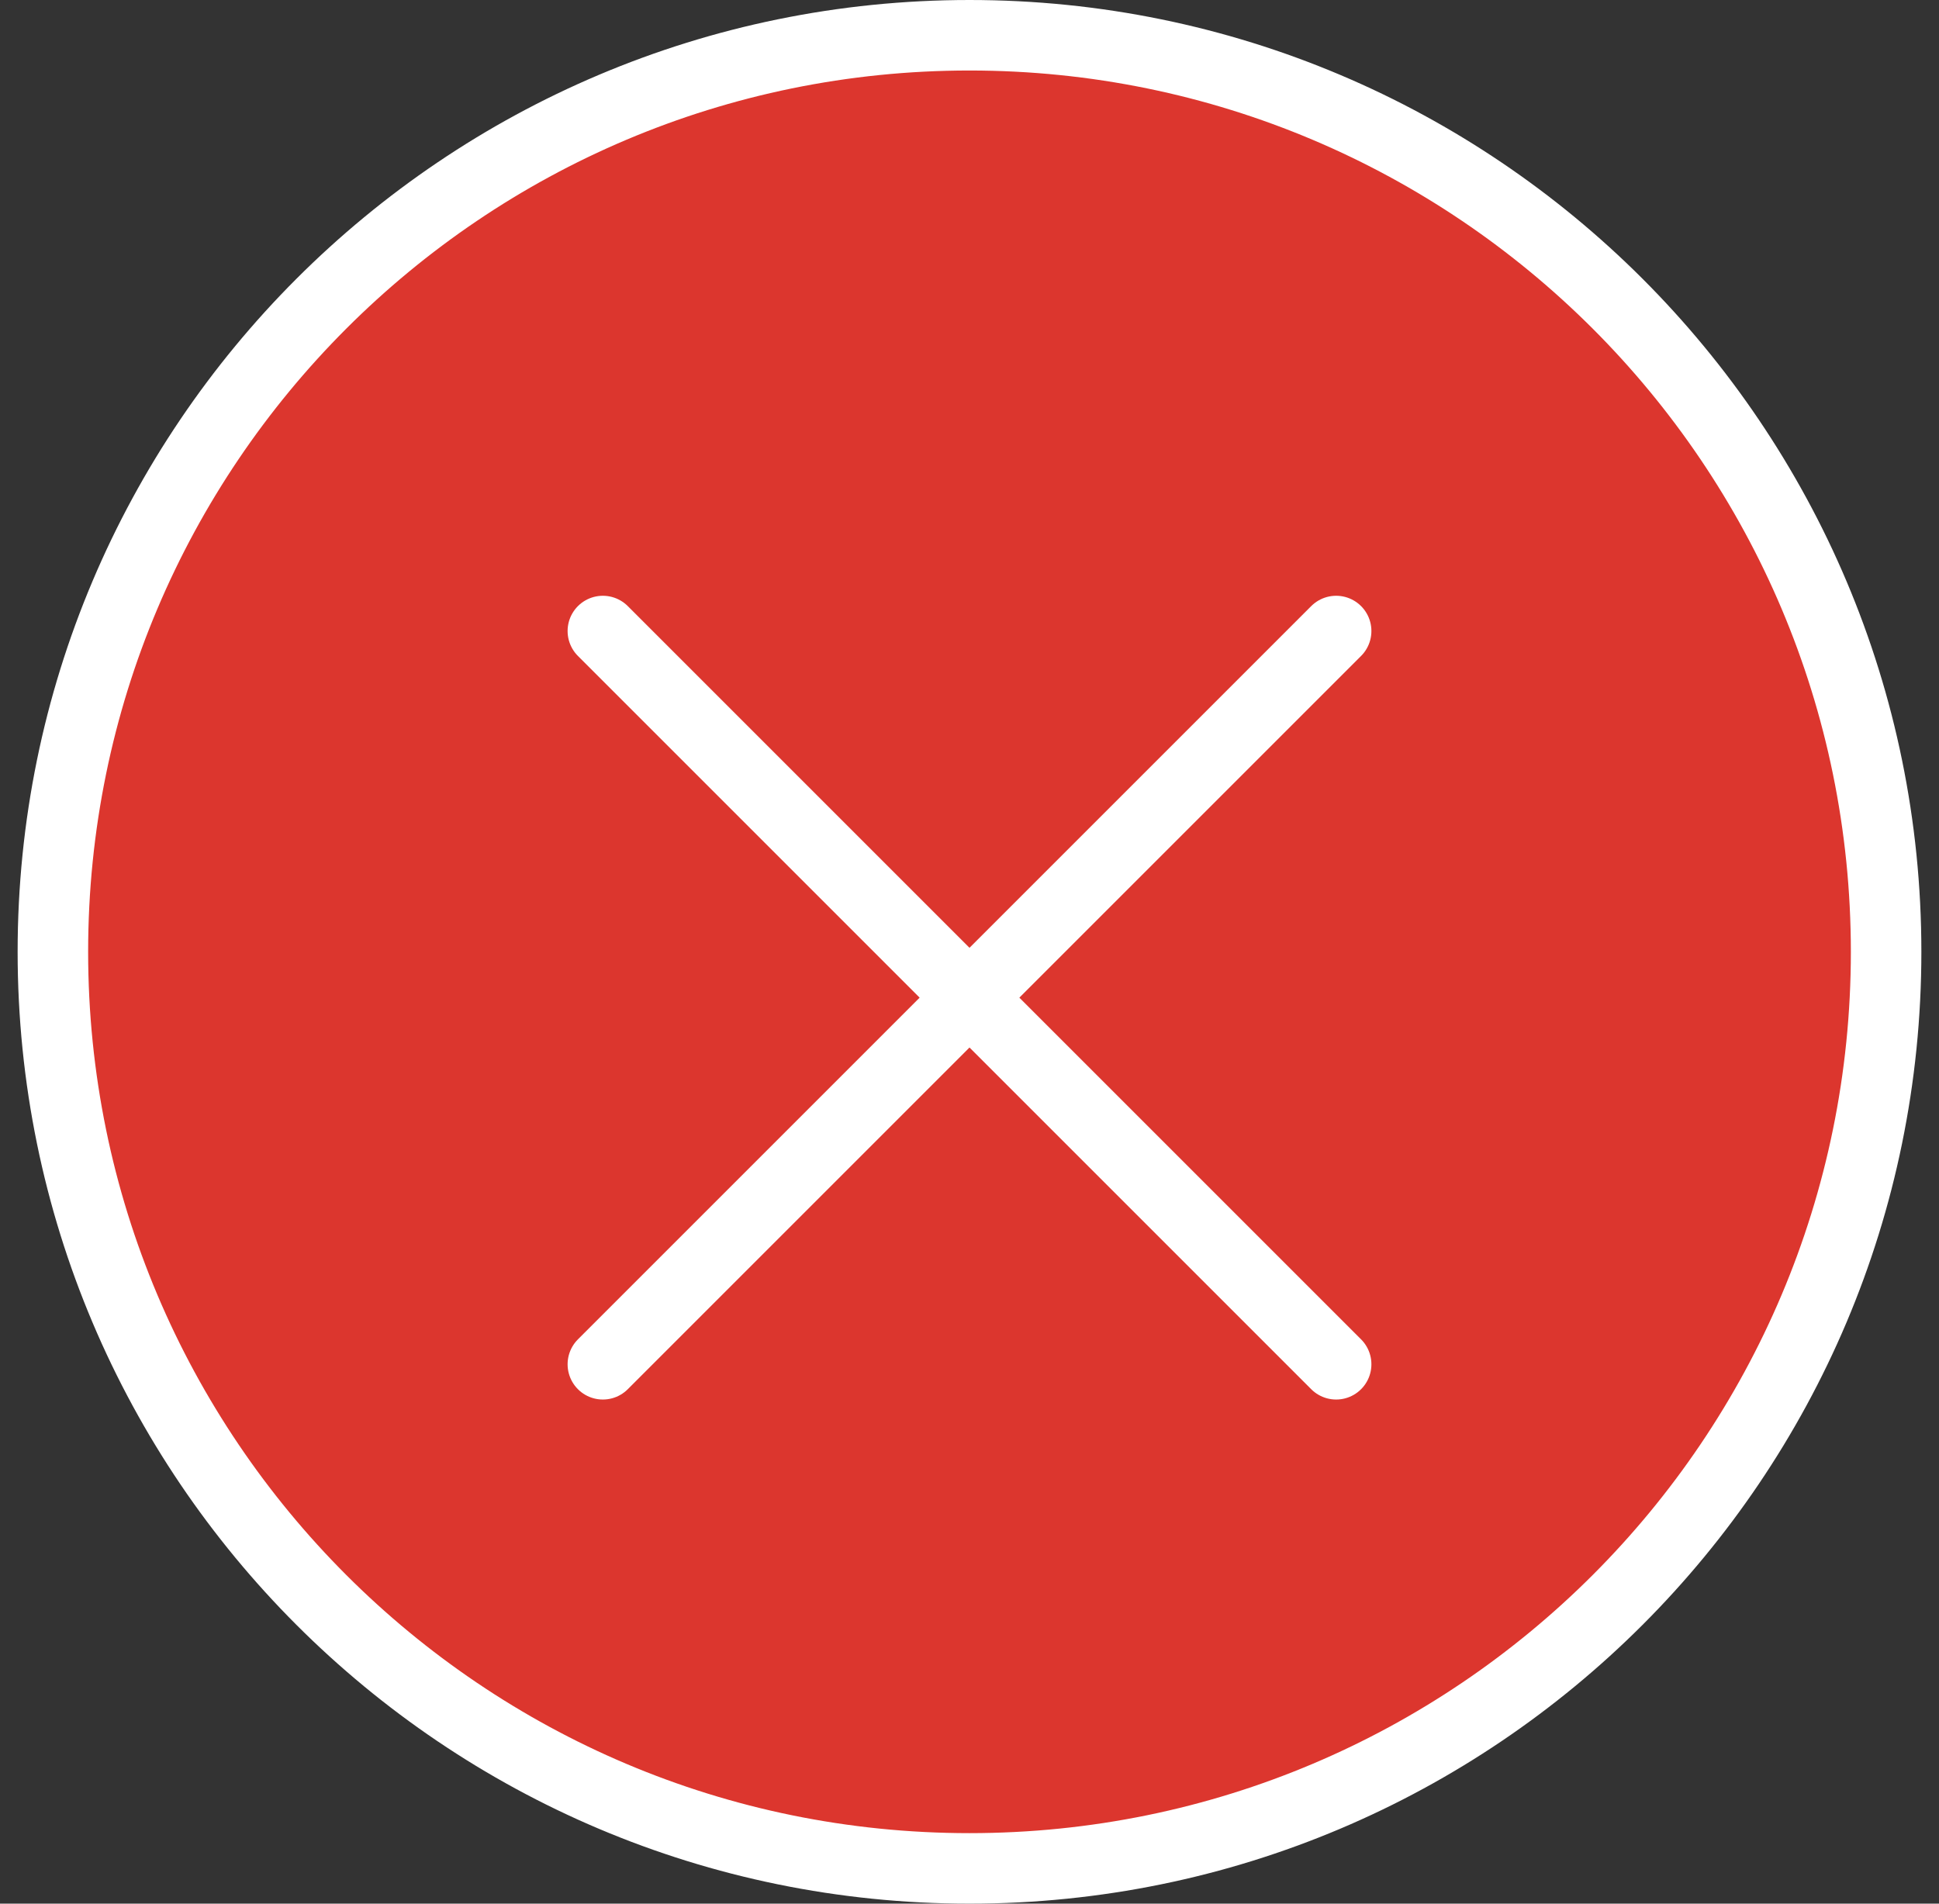<svg width="55" height="54" viewBox="0 0 55 54" fill="none" xmlns="http://www.w3.org/2000/svg">
<rect x="0" y="0" width="55" height="54" fill="#333333" stroke="none"/>
<g id="Vector">
<path d="M53.5 27C53.5 41.359 41.859 53 27.5 53C13.141 53 1.5 41.359 1.5 27C1.5 12.641 13.141 1 27.5 1C41.859 1 53.5 12.641 53.5 27Z" fill="#DC362E"/>
<path d="M17.1 17.9L27.5 28.3M27.5 28.3L37.9 38.7M27.5 28.3L17.1 38.7M27.5 28.3L37.9 17.9M53.5 27C53.5 41.359 41.859 53 27.5 53C13.141 53 1.5 41.359 1.5 27C1.5 12.641 13.141 1 27.5 1C41.859 1 53.5 12.641 53.5 27Z" stroke="white" stroke-width="2" stroke-linecap="round"/>
</g>
</svg>
